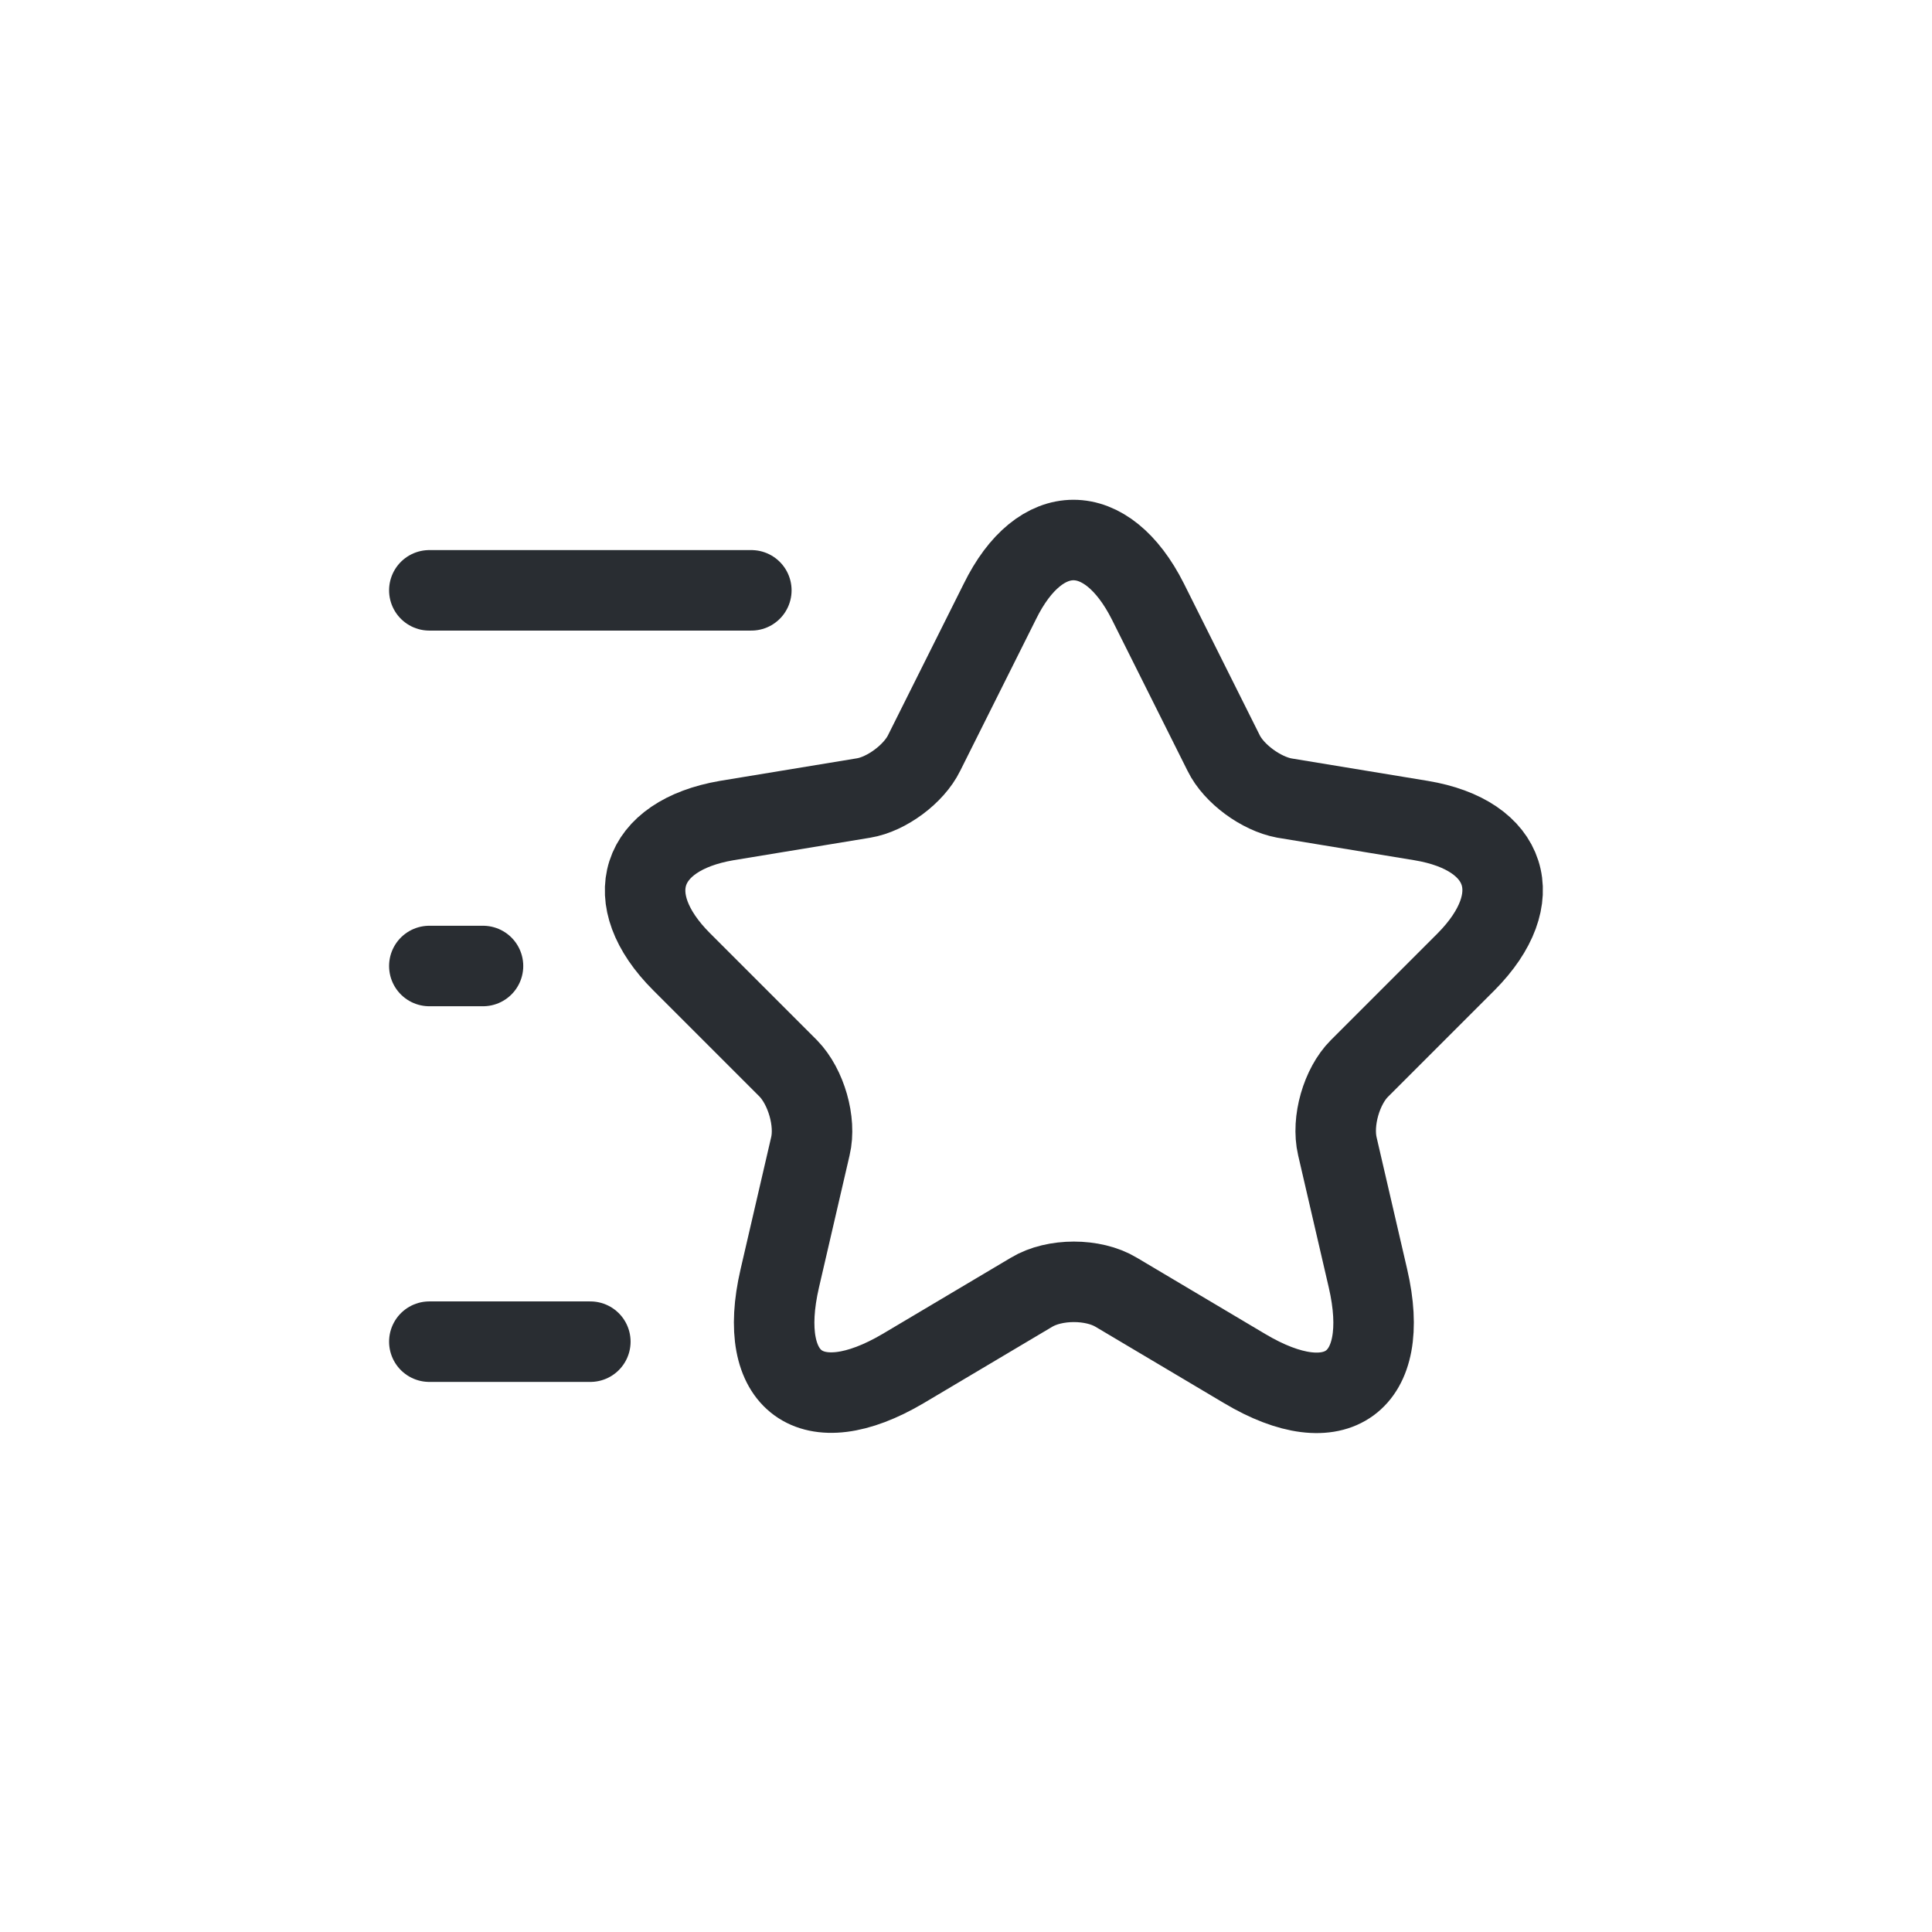 <svg width="36" height="36" viewBox="0 0 36 36" fill="none" xmlns="http://www.w3.org/2000/svg">
<path d="M21.39 11.21L22.8 14.03C22.99 14.42 23.5 14.79 23.93 14.87L26.48 15.29C28.11 15.56 28.49 16.74 27.32 17.92L25.33 19.91C25 20.24 24.81 20.89 24.92 21.36L25.49 23.82C25.94 25.76 24.9 26.52 23.19 25.5L20.8 24.08C20.37 23.82 19.65 23.82 19.22 24.08L16.83 25.5C15.12 26.51 14.08 25.76 14.53 23.82L15.1 21.36C15.21 20.9 15.02 20.25 14.69 19.91L12.7 17.92C11.53 16.75 11.91 15.57 13.54 15.29L16.09 14.87C16.52 14.8 17.03 14.42 17.22 14.03L18.63 11.21C19.38 9.68 20.62 9.68 21.39 11.21Z" stroke="#292D32" stroke-width="1.5" stroke-linecap="round" stroke-linejoin="round"/>
<path d="M14 11H8" stroke="#292D32" stroke-width="1.5" stroke-linecap="round" stroke-linejoin="round"/>
<path d="M11 25H8" stroke="#292D32" stroke-width="1.5" stroke-linecap="round" stroke-linejoin="round"/>
<path d="M9 18H8" stroke="#292D32" stroke-width="1.5" stroke-linecap="round" stroke-linejoin="round"/>
</svg>
